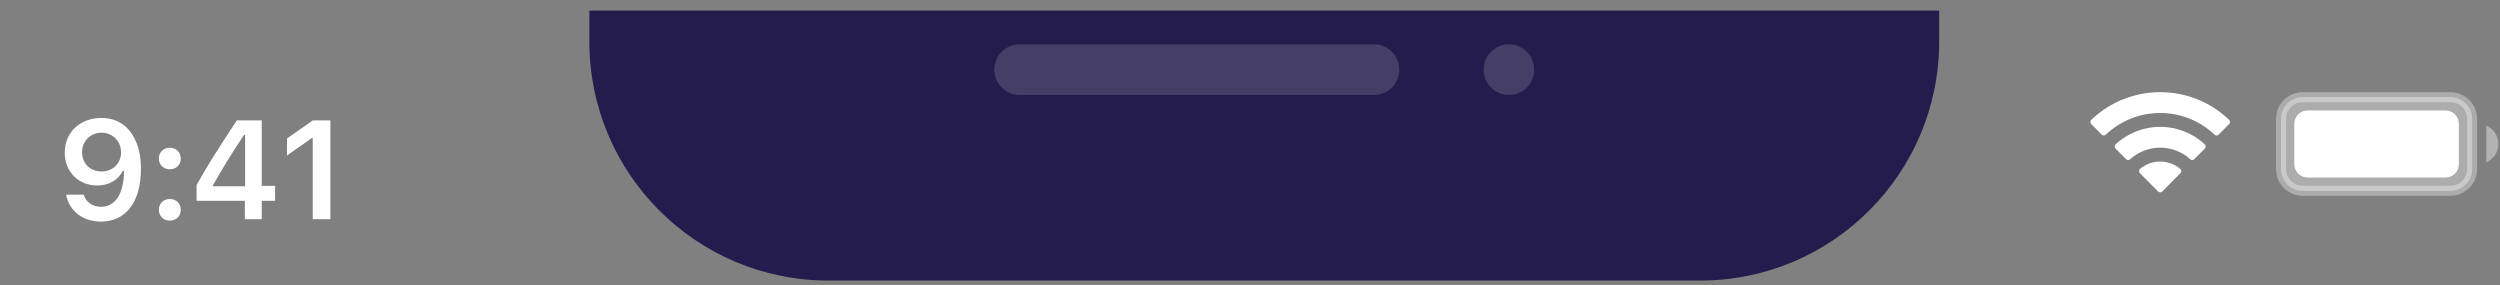 <svg width="193" height="22" viewBox="0 0 193 22" fill="none" xmlns="http://www.w3.org/2000/svg">
<rect x="0" y="0" width="193" height="22" fill="#808080" stroke="none"/>
<path d="M7.788 17.106C9.728 17.106 10.88 15.59 10.88 13.022C10.88 12.055 10.695 11.241 10.341 10.612C9.828 9.635 8.946 9.106 7.831 9.106C6.171 9.106 4.998 10.221 4.998 11.785C4.998 13.254 6.055 14.322 7.508 14.322C8.401 14.322 9.125 13.904 9.485 13.18H9.5C9.5 13.18 9.522 13.18 9.527 13.18C9.537 13.18 9.574 13.18 9.574 13.18C9.574 14.924 8.914 15.965 7.799 15.965C7.144 15.965 6.636 15.606 6.462 15.03H5.104C5.331 16.282 6.393 17.106 7.788 17.106ZM7.836 13.239C6.959 13.239 6.335 12.615 6.335 11.743C6.335 10.892 6.99 10.242 7.841 10.242C8.692 10.242 9.347 10.903 9.347 11.764C9.347 12.615 8.708 13.239 7.836 13.239Z" fill="white"/>
<path d="M13.11 17.032C13.612 17.032 13.955 16.673 13.955 16.198C13.955 15.717 13.612 15.363 13.11 15.363C12.613 15.363 12.264 15.717 12.264 16.198C12.264 16.673 12.613 17.032 13.11 17.032ZM13.11 13.069C13.612 13.069 13.955 12.715 13.955 12.24C13.955 11.759 13.612 11.405 13.11 11.405C12.613 11.405 12.264 11.759 12.264 12.24C12.264 12.715 12.613 13.069 13.11 13.069Z" fill="white"/>
<path d="M18.901 16.922H20.206V15.5H21.237V14.348H20.206V9.297H18.283C16.935 11.326 15.863 13.022 15.176 14.285V15.5H18.901V16.922ZM16.439 14.301C17.326 12.737 18.119 11.484 18.848 10.406H18.922V14.38H16.439V14.301Z" fill="white"/>
<path d="M24.143 16.922H25.506V9.297H24.148L22.156 10.692V12.002L24.053 10.671H24.143V16.922Z" fill="white"/>
<path opacity="0.35" d="M176.094 9.176C176.094 8.252 176.844 7.503 177.768 7.503H189.174C190.098 7.503 190.848 8.252 190.848 9.176V13.054C190.848 13.979 190.098 14.728 189.174 14.728H177.768C176.844 14.728 176.094 13.979 176.094 13.054V9.176Z" fill="white" stroke="white" stroke-width="0.773"/>
<path opacity="0.4" d="M191.94 9.704V12.527C192.508 12.288 192.877 11.732 192.877 11.115C192.877 10.499 192.508 9.943 191.94 9.704Z" fill="white"/>
<path d="M177.12 9.558C177.12 8.989 177.581 8.528 178.15 8.528H188.793C189.362 8.528 189.823 8.989 189.823 9.558V12.673C189.823 13.242 189.362 13.703 188.793 13.703H178.15C177.581 13.703 177.12 13.242 177.12 12.673V9.558Z" fill="white"/>
<path fill-rule="evenodd" clip-rule="evenodd" d="M166.767 8.722C168.331 8.722 169.835 9.323 170.968 10.4C171.053 10.483 171.19 10.482 171.274 10.398L172.09 9.574C172.132 9.532 172.156 9.473 172.156 9.413C172.155 9.353 172.131 9.295 172.088 9.253C169.113 6.402 164.42 6.402 161.446 9.253C161.402 9.295 161.378 9.353 161.378 9.413C161.377 9.473 161.401 9.532 161.443 9.574L162.259 10.398C162.343 10.482 162.48 10.483 162.565 10.4C163.699 9.323 165.203 8.722 166.767 8.722ZM166.767 11.4C167.626 11.4 168.454 11.72 169.091 12.296C169.177 12.378 169.313 12.377 169.397 12.292L170.212 11.469C170.255 11.426 170.279 11.367 170.278 11.306C170.277 11.245 170.252 11.187 170.209 11.145C168.269 9.341 165.266 9.341 163.326 11.145C163.283 11.187 163.258 11.246 163.257 11.306C163.256 11.367 163.28 11.426 163.323 11.469L164.138 12.292C164.222 12.377 164.358 12.378 164.444 12.296C165.08 11.72 165.908 11.401 166.767 11.4ZM168.399 13.203C168.4 13.264 168.376 13.323 168.332 13.365L166.923 14.788C166.882 14.83 166.825 14.853 166.767 14.853C166.708 14.853 166.651 14.83 166.61 14.788L165.2 13.365C165.157 13.322 165.133 13.264 165.134 13.203C165.135 13.142 165.162 13.084 165.207 13.043C166.107 12.281 167.426 12.281 168.326 13.043C168.371 13.084 168.398 13.142 168.399 13.203Z" fill="white"/>
<path d="M149.705 0.817H45.498V3.207C45.498 13.398 53.759 21.659 63.95 21.659H131.253C141.444 21.659 149.705 13.398 149.705 3.207V0.817Z" fill="#241C4C"/>
<g opacity="0.15">
<path d="M78.714 3.422C77.635 3.422 76.76 4.297 76.76 5.376C76.76 6.455 77.635 7.33 78.714 7.33H106.068C107.148 7.33 108.022 6.455 108.022 5.376C108.022 4.297 107.148 3.422 106.068 3.422H78.714Z" fill="white"/>
<path d="M116.489 3.422C115.41 3.422 114.535 4.297 114.535 5.376C114.535 6.455 115.41 7.33 116.489 7.33C117.568 7.33 118.443 6.455 118.443 5.376C118.443 4.297 117.568 3.422 116.489 3.422Z" fill="white"/>
</g>
</svg>
